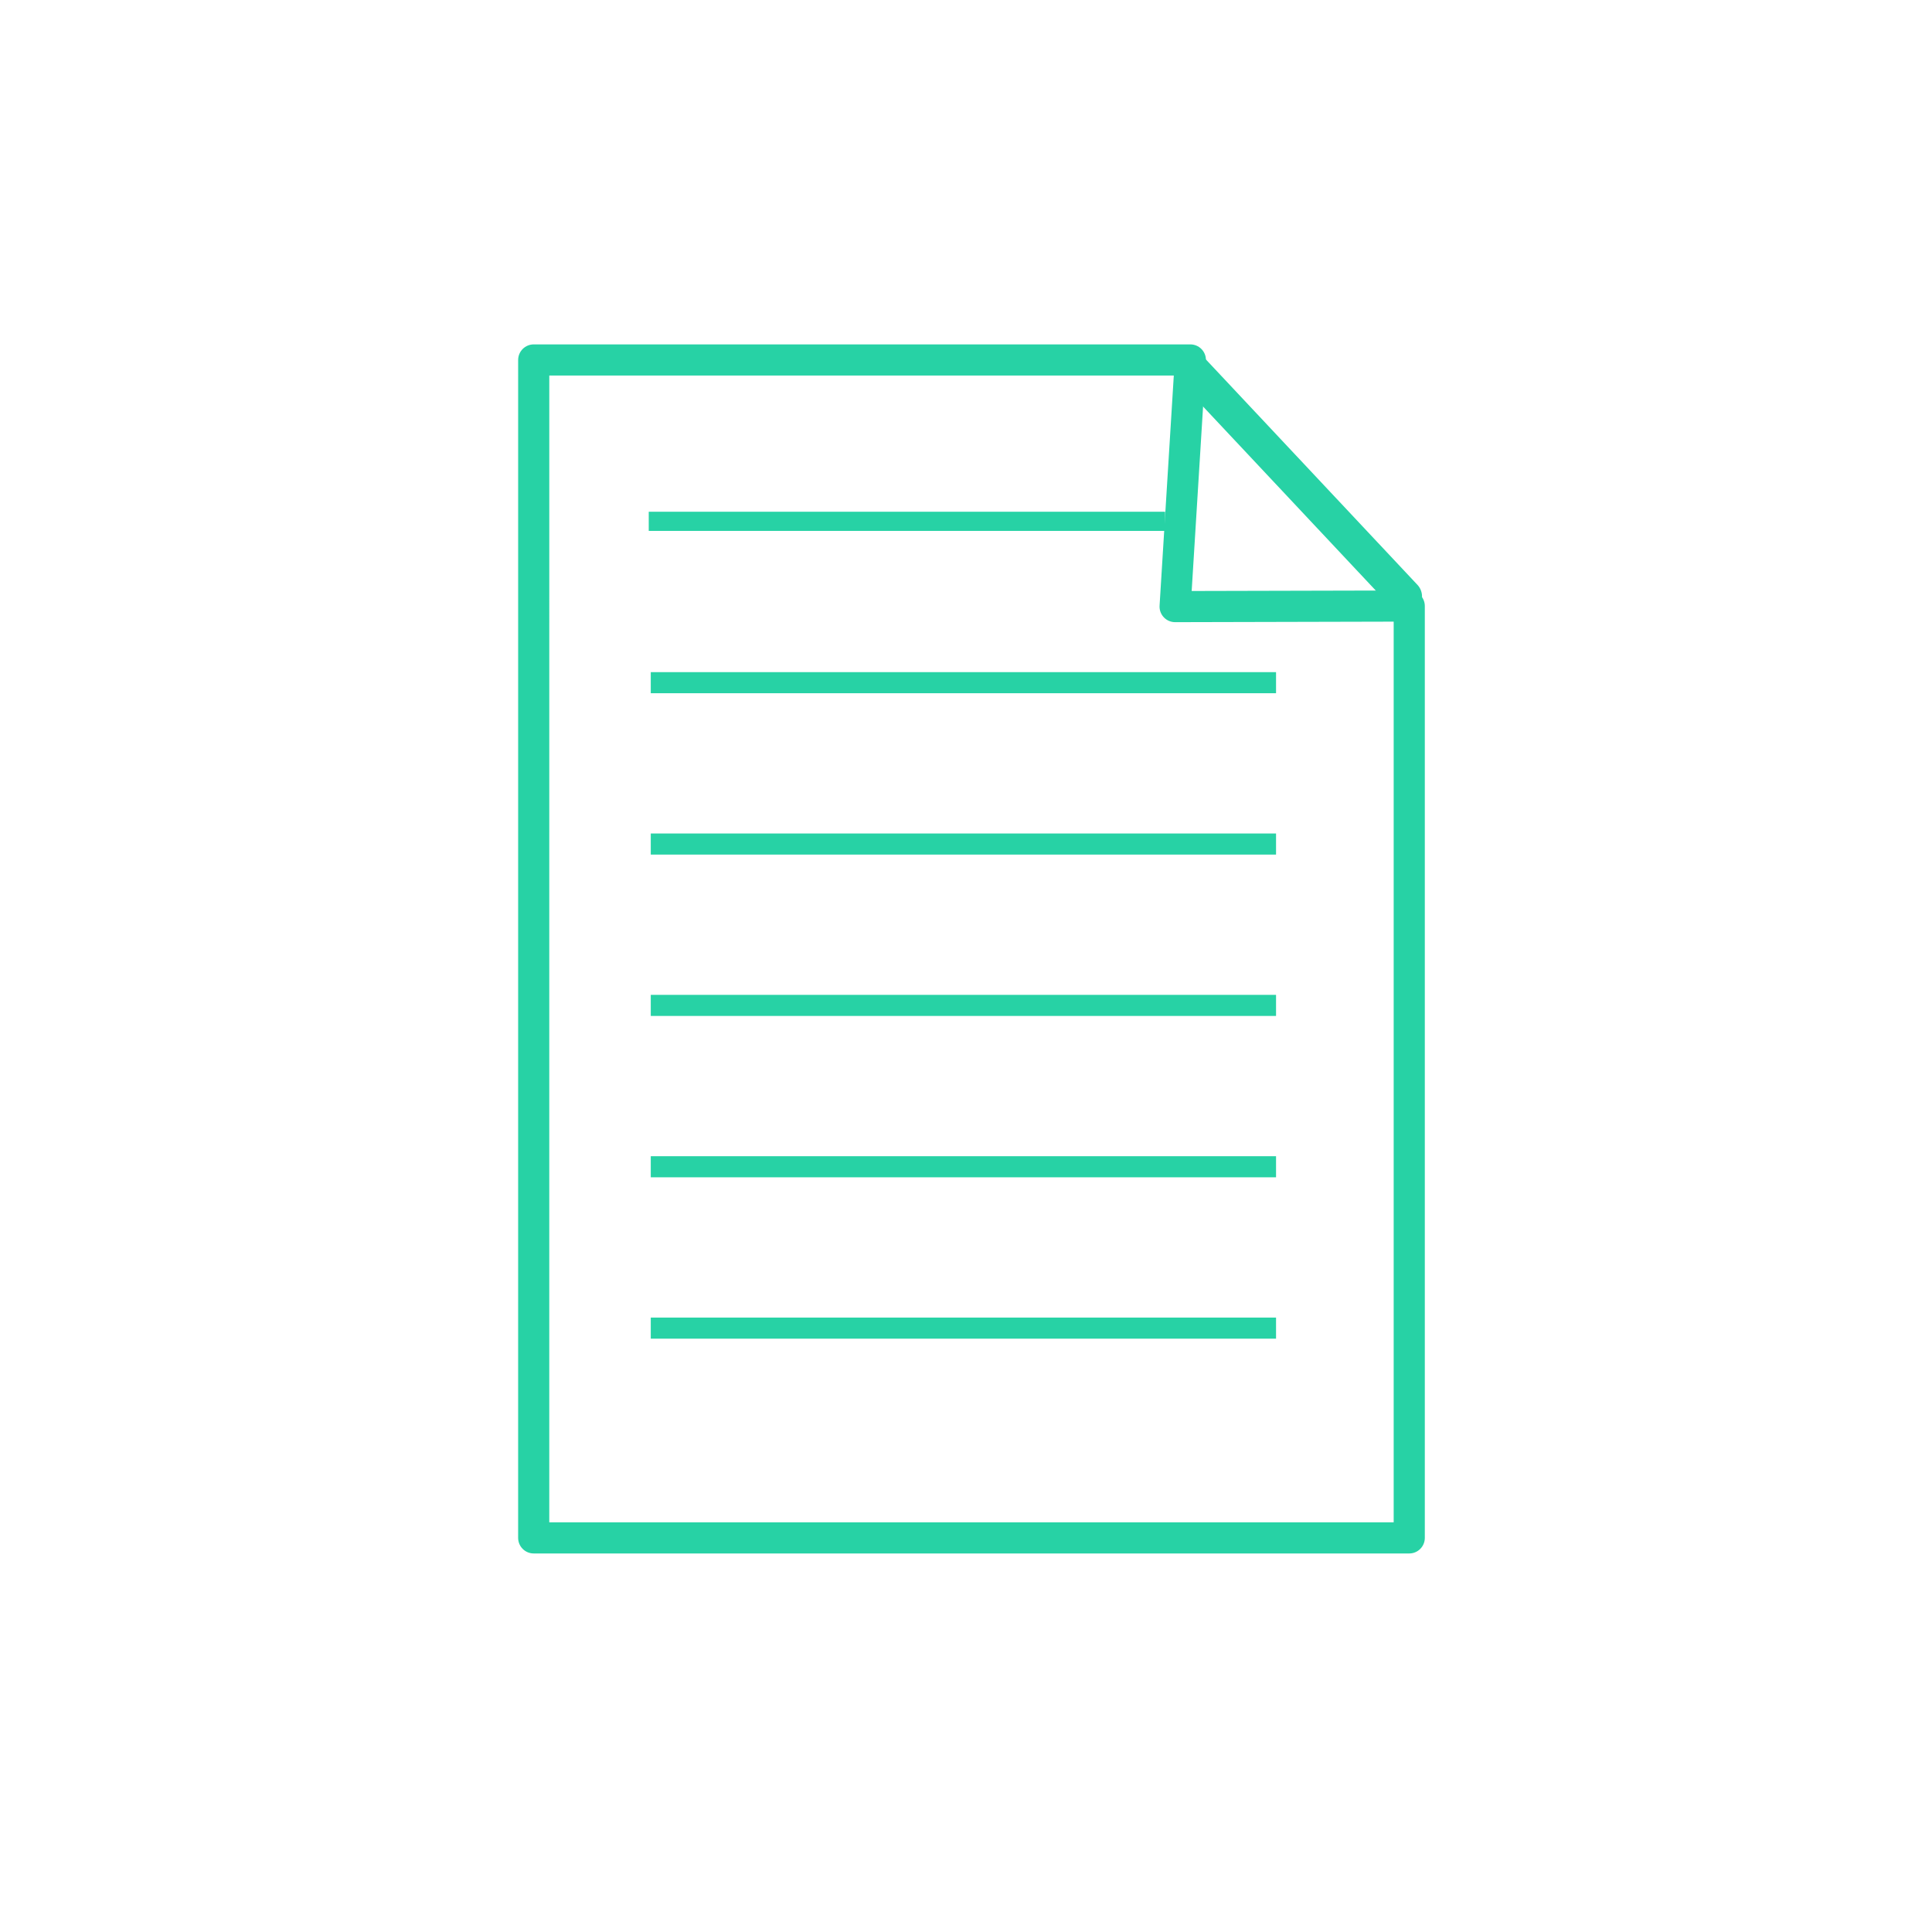 <?xml version="1.0" encoding="UTF-8" standalone="no"?>
<svg
    xmlns:inkscape="http://www.inkscape.org/namespaces/inkscape"
    xmlns:rdf="http://www.w3.org/1999/02/22-rdf-syntax-ns#"
    xmlns="http://www.w3.org/2000/svg"
    xmlns:cc="http://web.resource.org/cc/"
    xmlns:dc="http://purl.org/dc/elements/1.1/"
    xmlns:sodipodi="http://inkscape.sourceforge.net/DTD/sodipodi-0.dtd"
    xmlns:svg="http://www.w3.org/2000/svg"
    xmlns:ns1="http://sozi.baierouge.fr"
    xmlns:xlink="http://www.w3.org/1999/xlink"
    id="svg1468"
    sodipodi:docname="paper2.svg"
    viewBox="0 0 187.5 187.5"
    sodipodi:version="0.32"
    version="1.0"
    y="0"
    x="0"
    inkscape:version="0.42"
    sodipodi:docbase="C:\Documents and Settings\Jarno\Omat tiedostot\vanhasta\opencliparts\omat\symbols"
  >
  <sodipodi:namedview
      id="base"
      bordercolor="#666666"
      inkscape:pageshadow="2"
      inkscape:window-width="704"
      pagecolor="#ffffff"
      inkscape:zoom="1.8346667"
      inkscape:window-x="66"
      borderopacity="1.0"
      inkscape:current-layer="svg1468"
      inkscape:cx="93.750002"
      inkscape:cy="93.750002"
      inkscape:window-y="66"
      inkscape:window-height="510"
      inkscape:pageopacity="0.0"
  />
  <g
      id="layer1"
    >
    <g
        id="g2269"
        transform="matrix(.783 0 0 .783 -90.507 -132.91)"
      >
      <g
          id="g2217"
          transform="translate(152 18)"
        >
        <path
            id="path2219"
            style="stroke-linejoin:round;stroke:#27D2A5;stroke-width:3.859;fill:none"
            d="m29.742 196.36h81.388l-1.89 30.57 29.02-0.07v115.5h-108.52l0.002-146z"
        />
        <path
            id="path2221"
            style="stroke:#27D2A5;stroke-linecap:round;stroke-width:4.25;fill:none"
            d="m110.81 197.01l26.91 28.67"
        />
      </g
      >
      <path
          id="path2223"
          style="stroke:#27D2A5;stroke-width:2.375;fill:none"
          d="m196 234.36h64"
      />
      <path
          id="path2225"
          style="stroke:#27D2A5;stroke-width:2.614;fill:none"
          d="m196.25 254.36h77.5"
      />
      <path
          id="path2227"
          style="stroke:#27D2A5;stroke-width:2.614;fill:none"
          d="m196.25 274.36h77.5"
      />
      <path
          id="path2229"
          style="stroke:#27D2A5;stroke-width:2.614;fill:none"
          d="m196.25 294.36h77.5"
      />
      <path
          id="path2231"
          style="stroke:#27D2A5;stroke-width:2.614;fill:none"
          d="m196.25 314.36h77.5"
      />
      <path
          id="path2233"
          style="stroke:#27D2A5;stroke-width:2.614;fill:none"
          d="m196.25 334.36h77.5"
      />
    </g
    >
  </g
  >
</svg
>
